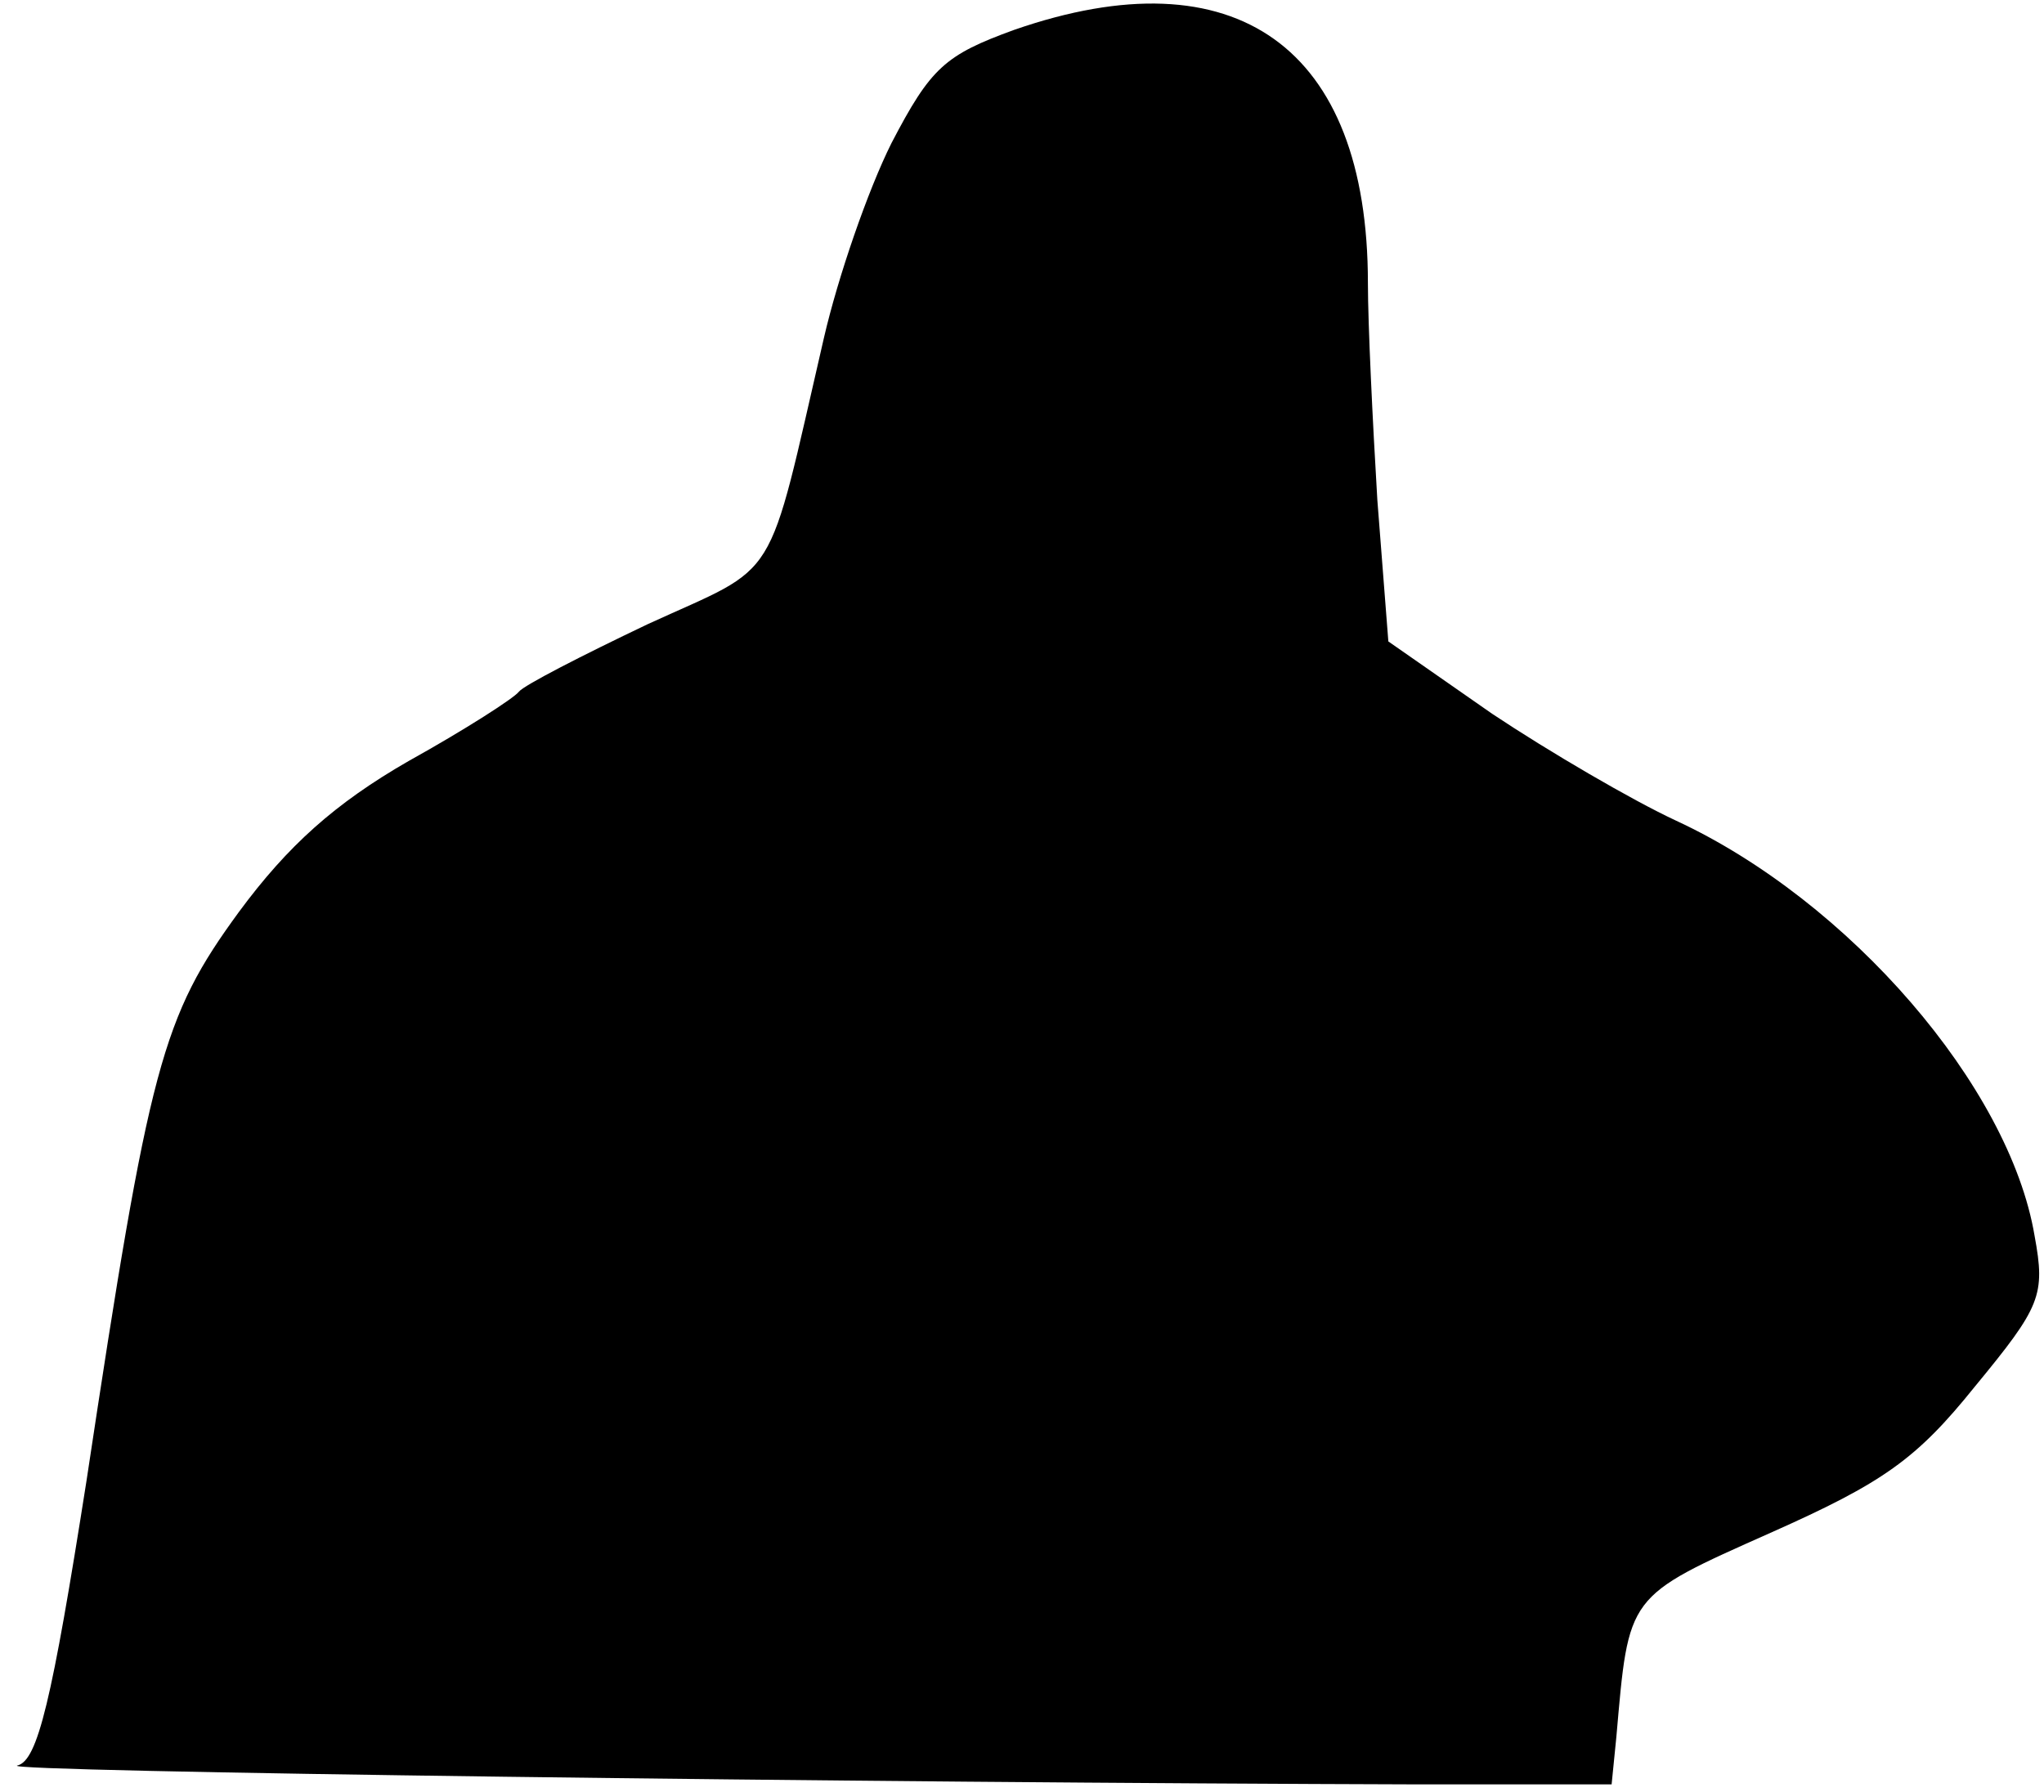<?xml version="1.0" standalone="no"?>
<!DOCTYPE svg PUBLIC "-//W3C//DTD SVG 20010904//EN"
 "http://www.w3.org/TR/2001/REC-SVG-20010904/DTD/svg10.dtd">
<svg version="1.0" xmlns="http://www.w3.org/2000/svg"
 width="130pt" height="114pt" viewBox="0 0 130 114"
 preserveAspectRatio="xMidYMid meet">
<g transform="translate(0,114) scale(0.1,-0.1)"
fill="#000000" stroke="none">
<path fill="#000000" stroke="none" d="M645 1121 c-44 -16 -53 -24 -78 -72
-15 -30 -34 -85 -43 -124 -37 -160 -27 -143 -112 -182 -42 -20 -79 -39 -82
-43 -3 -4 -34 -24 -70 -44 -47 -27 -77 -54 -108 -96 -49 -67 -57 -97 -97 -362
-22 -140 -31 -178 -44 -181 -14 -4 542 -11 892 -12 l122 0 3 30 c8 91 6 89 98
130 72 32 93 47 130 93 42 51 45 58 38 96 -16 95 -118 213 -228 264 -28 13
-81 44 -117 68 l-66 46 -7 90 c-3 50 -6 112 -6 138 0 150 -84 210 -225 161z"/>
</g>
</svg>
